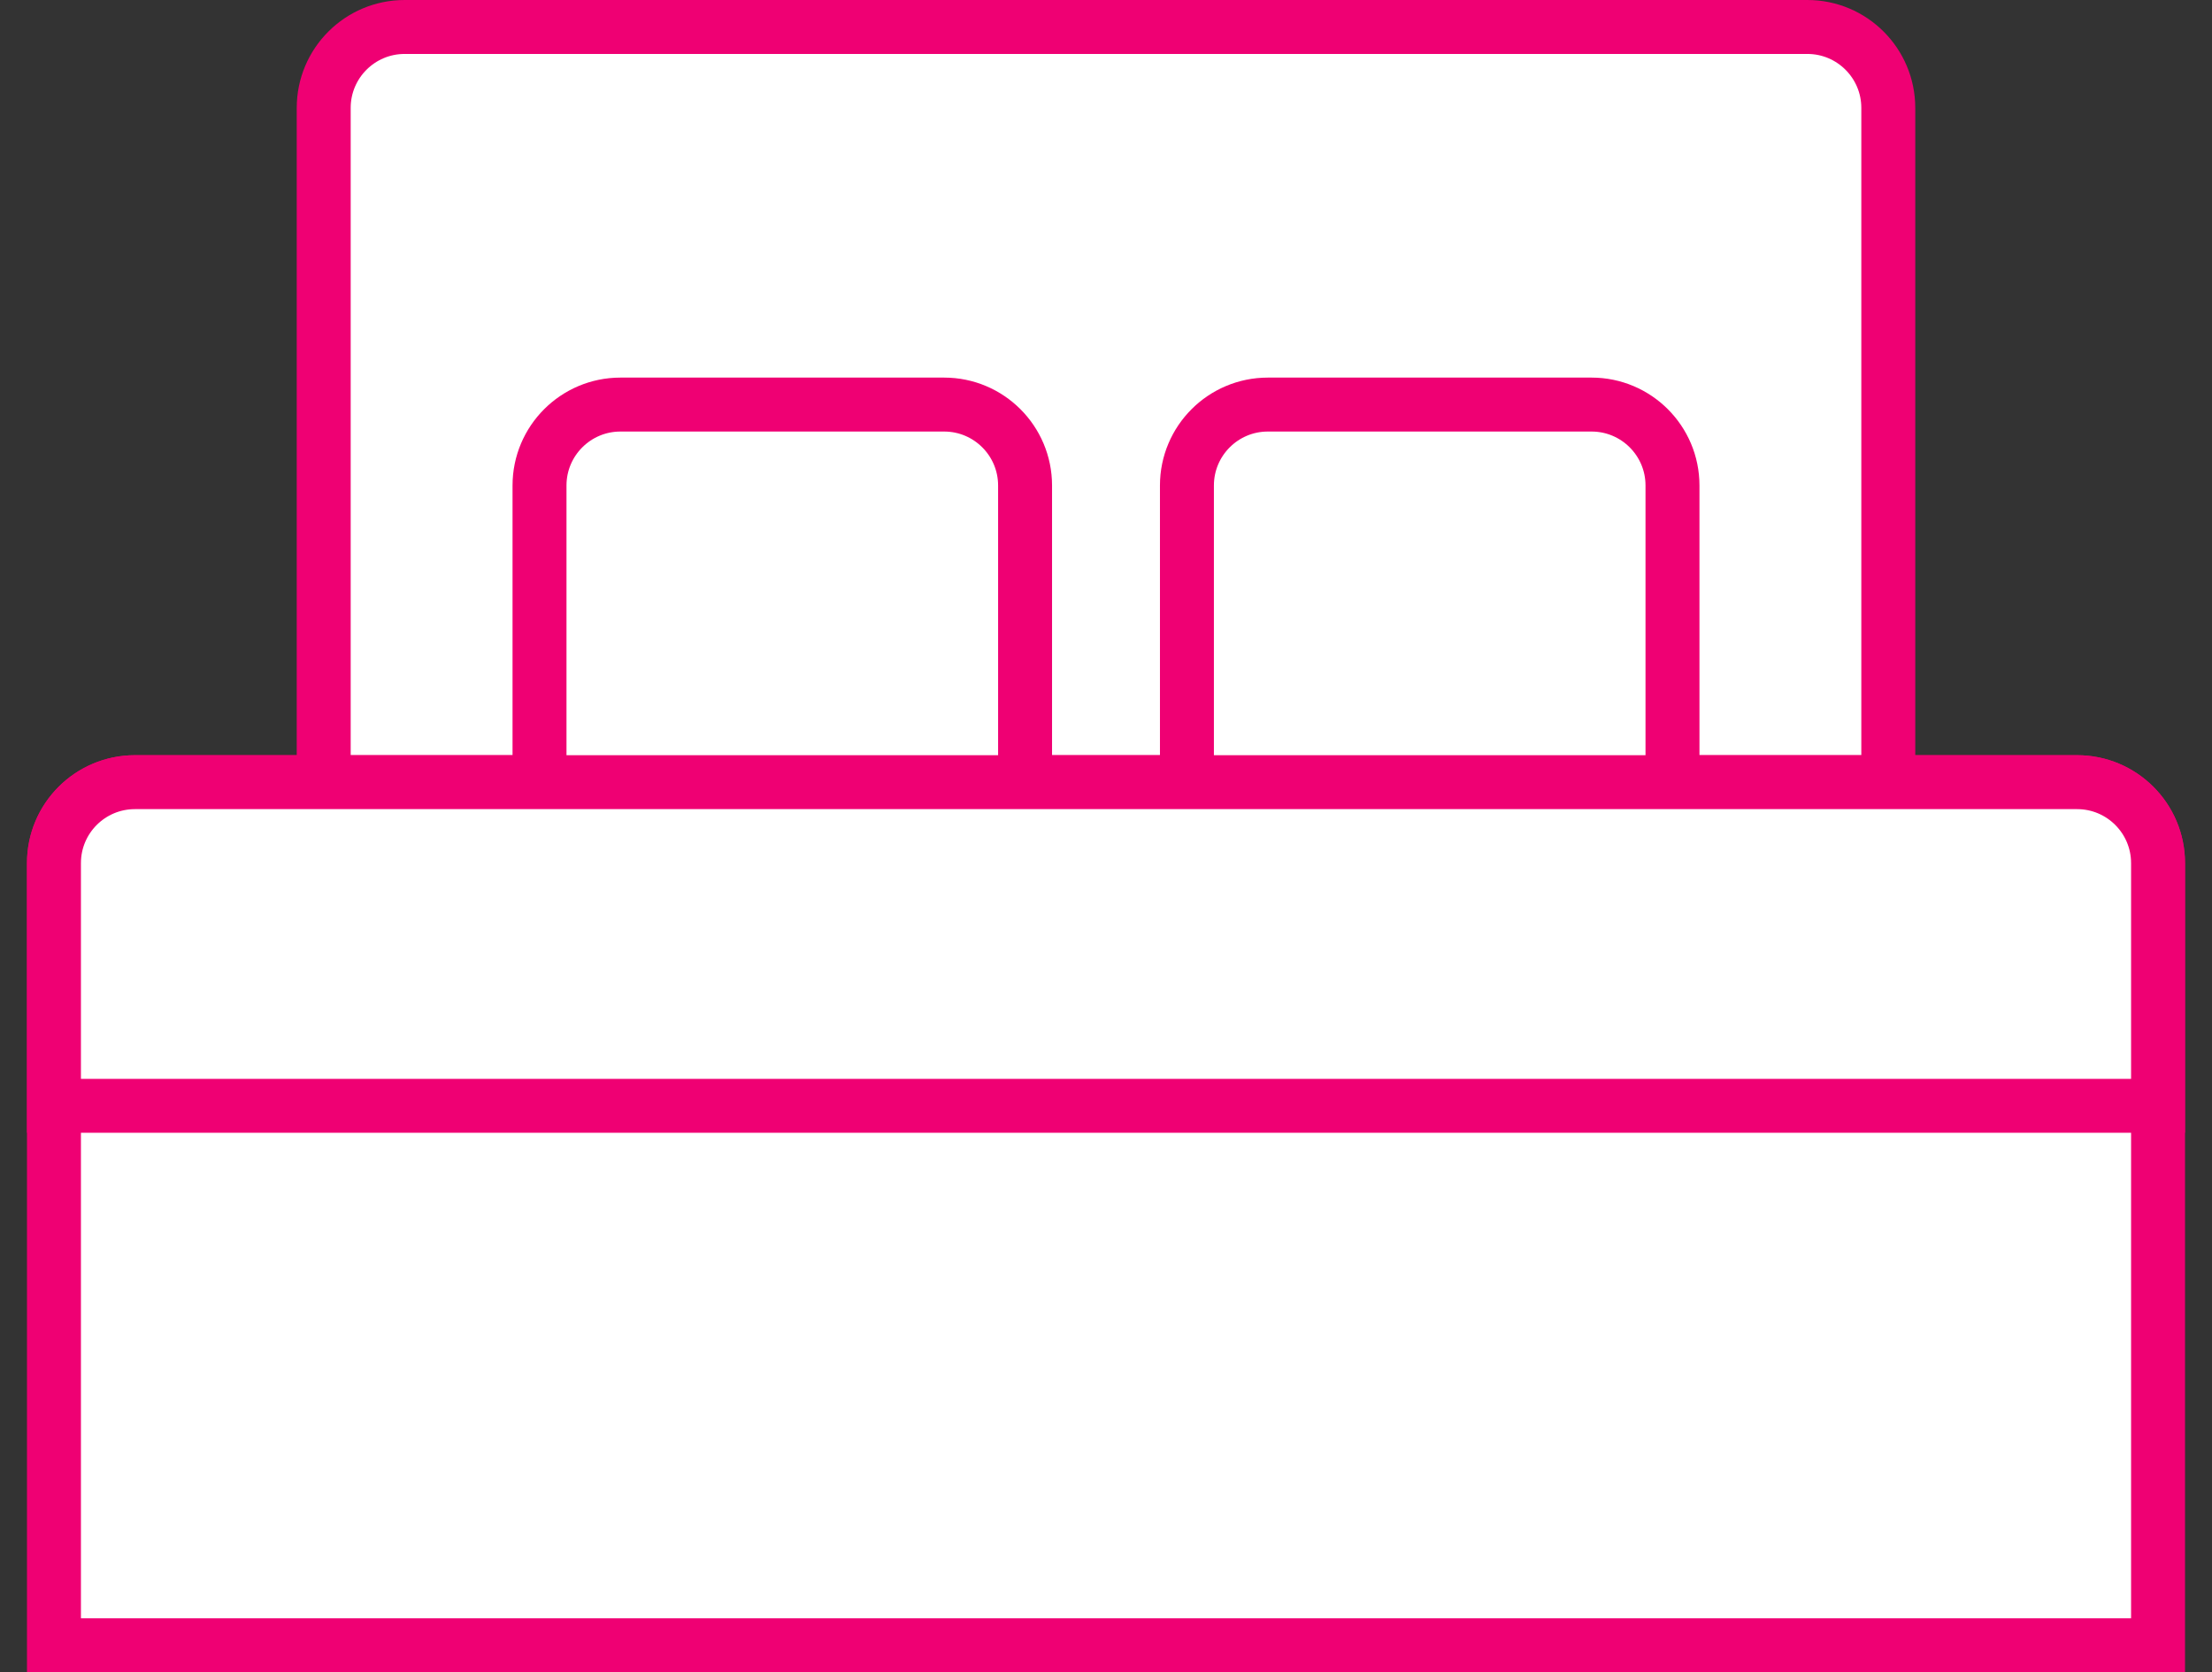 <?xml version="1.0" encoding="UTF-8"?>
<svg width="41px" height="31px" viewBox="0 0 41 31" version="1.1" xmlns="http://www.w3.org/2000/svg" xmlns:xlink="http://www.w3.org/1999/xlink">
    <rect x="0" y="0" width="41" height="31" fill="#333333" stroke="none"/>
    <!-- Generator: sketchtool 54.1 (76490) - https://sketchapp.com -->
    <title>4E30B071-59AD-429C-B24E-124CF2B9F8A6</title>
    <desc>Created with sketchtool.</desc>
    <g id="Main-UI" stroke="none" stroke-width="1" fill="none" fill-rule="evenodd">
        <g id="Product-page" transform="translate(-590, -1763)" fill="#FFFFFF" stroke="#EF0073">
            <g id="Group-81" transform="translate(590.5, 1763)">
                <path d="M0.5,30.5 L39.5,30.5 L39.5,16 C39.5,15.172 38.828,14.5 38,14.5 L2,14.5 C1.172,14.5 0.5,15.172 0.5,16 L0.5,30.5 Z" id="Rectangle"></path>
                <path d="M5.5,14.5 L34.5,14.5 L34.5,2 C34.5,1.172 33.828,0.5 33,0.5 L7,0.5 C6.172,0.5 5.5,1.172 5.5,2 L5.5,14.5 Z" id="Rectangle-Copy-14"></path>
                <path d="M21.5,16.5 L30.5,16.5 L30.5,9 C30.5,8.172 29.828,7.5 29,7.5 L23,7.5 C22.172,7.5 21.5,8.172 21.5,9 L21.5,16.5 Z" id="Rectangle-Copy-15"></path>
                <path d="M9.5,16.5 L18.5,16.5 L18.5,9 C18.5,8.172 17.828,7.5 17,7.5 L11,7.5 C10.172,7.5 9.5,8.172 9.5,9 L9.5,16.5 Z" id="Rectangle-Copy-16"></path>
                <path d="M0.5,20.5 L39.5,20.5 L39.5,16 C39.5,15.172 38.828,14.5 38,14.5 L2,14.5 C1.172,14.5 0.5,15.172 0.5,16 L0.5,20.5 Z" id="Rectangle-Copy-13"></path>
            </g>
        </g>
    </g>
</svg>